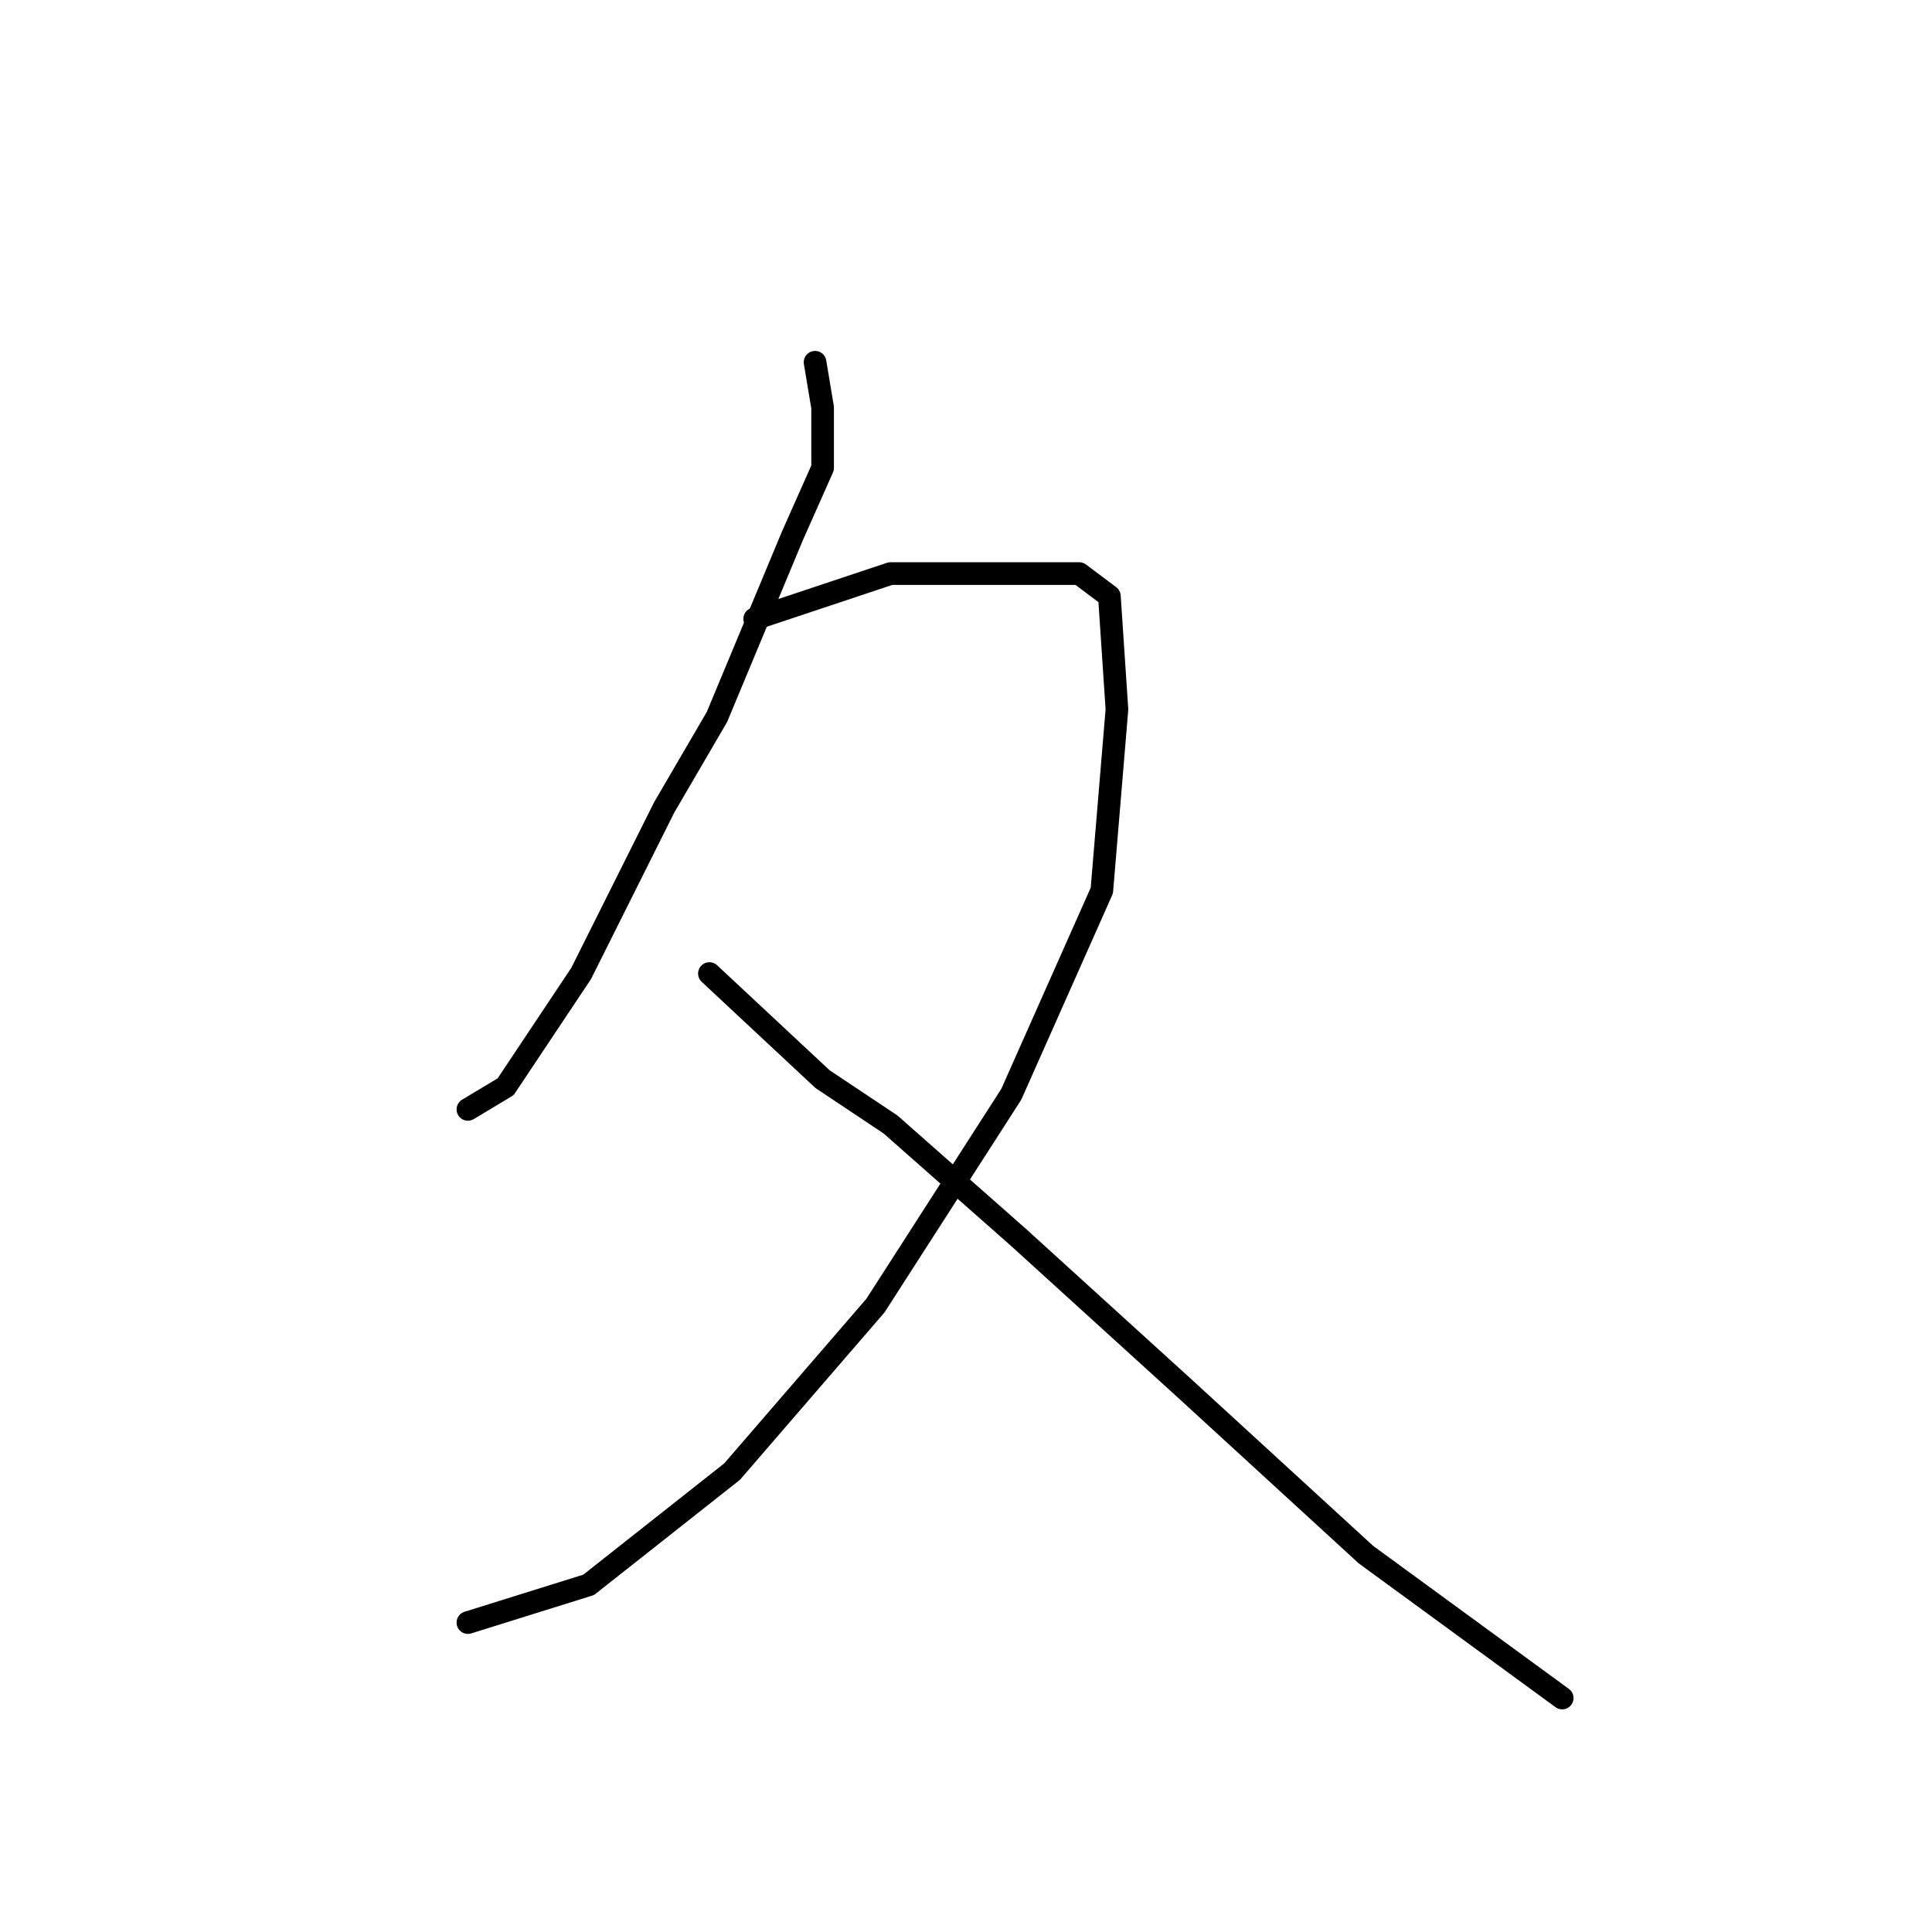 <?xml version="1.0" standalone="no"?>
    <svg width="256" height="256" xmlns="http://www.w3.org/2000/svg" version="1.1">
    <polyline stroke="black" stroke-width="3" stroke-linecap="round" fill="transparent" stroke-linejoin="round" points="108 48 109 54 109 62 105 71 95 95 88 107 77 129 67 144 62 147 62 147 " />
        <polyline stroke="black" stroke-width="3" stroke-linecap="round" fill="transparent" stroke-linejoin="round" points="100 82 118 76 124 76 136 76 143 76 147 79 148 94 146 118 134 145 116 173 97 195 78 210 62 215 62 215 " />
        <polyline stroke="black" stroke-width="3" stroke-linecap="round" fill="transparent" stroke-linejoin="round" points="94 129 109 143 118 149 135 164 157 184 181 206 207 225 207 225 " />
        </svg>
